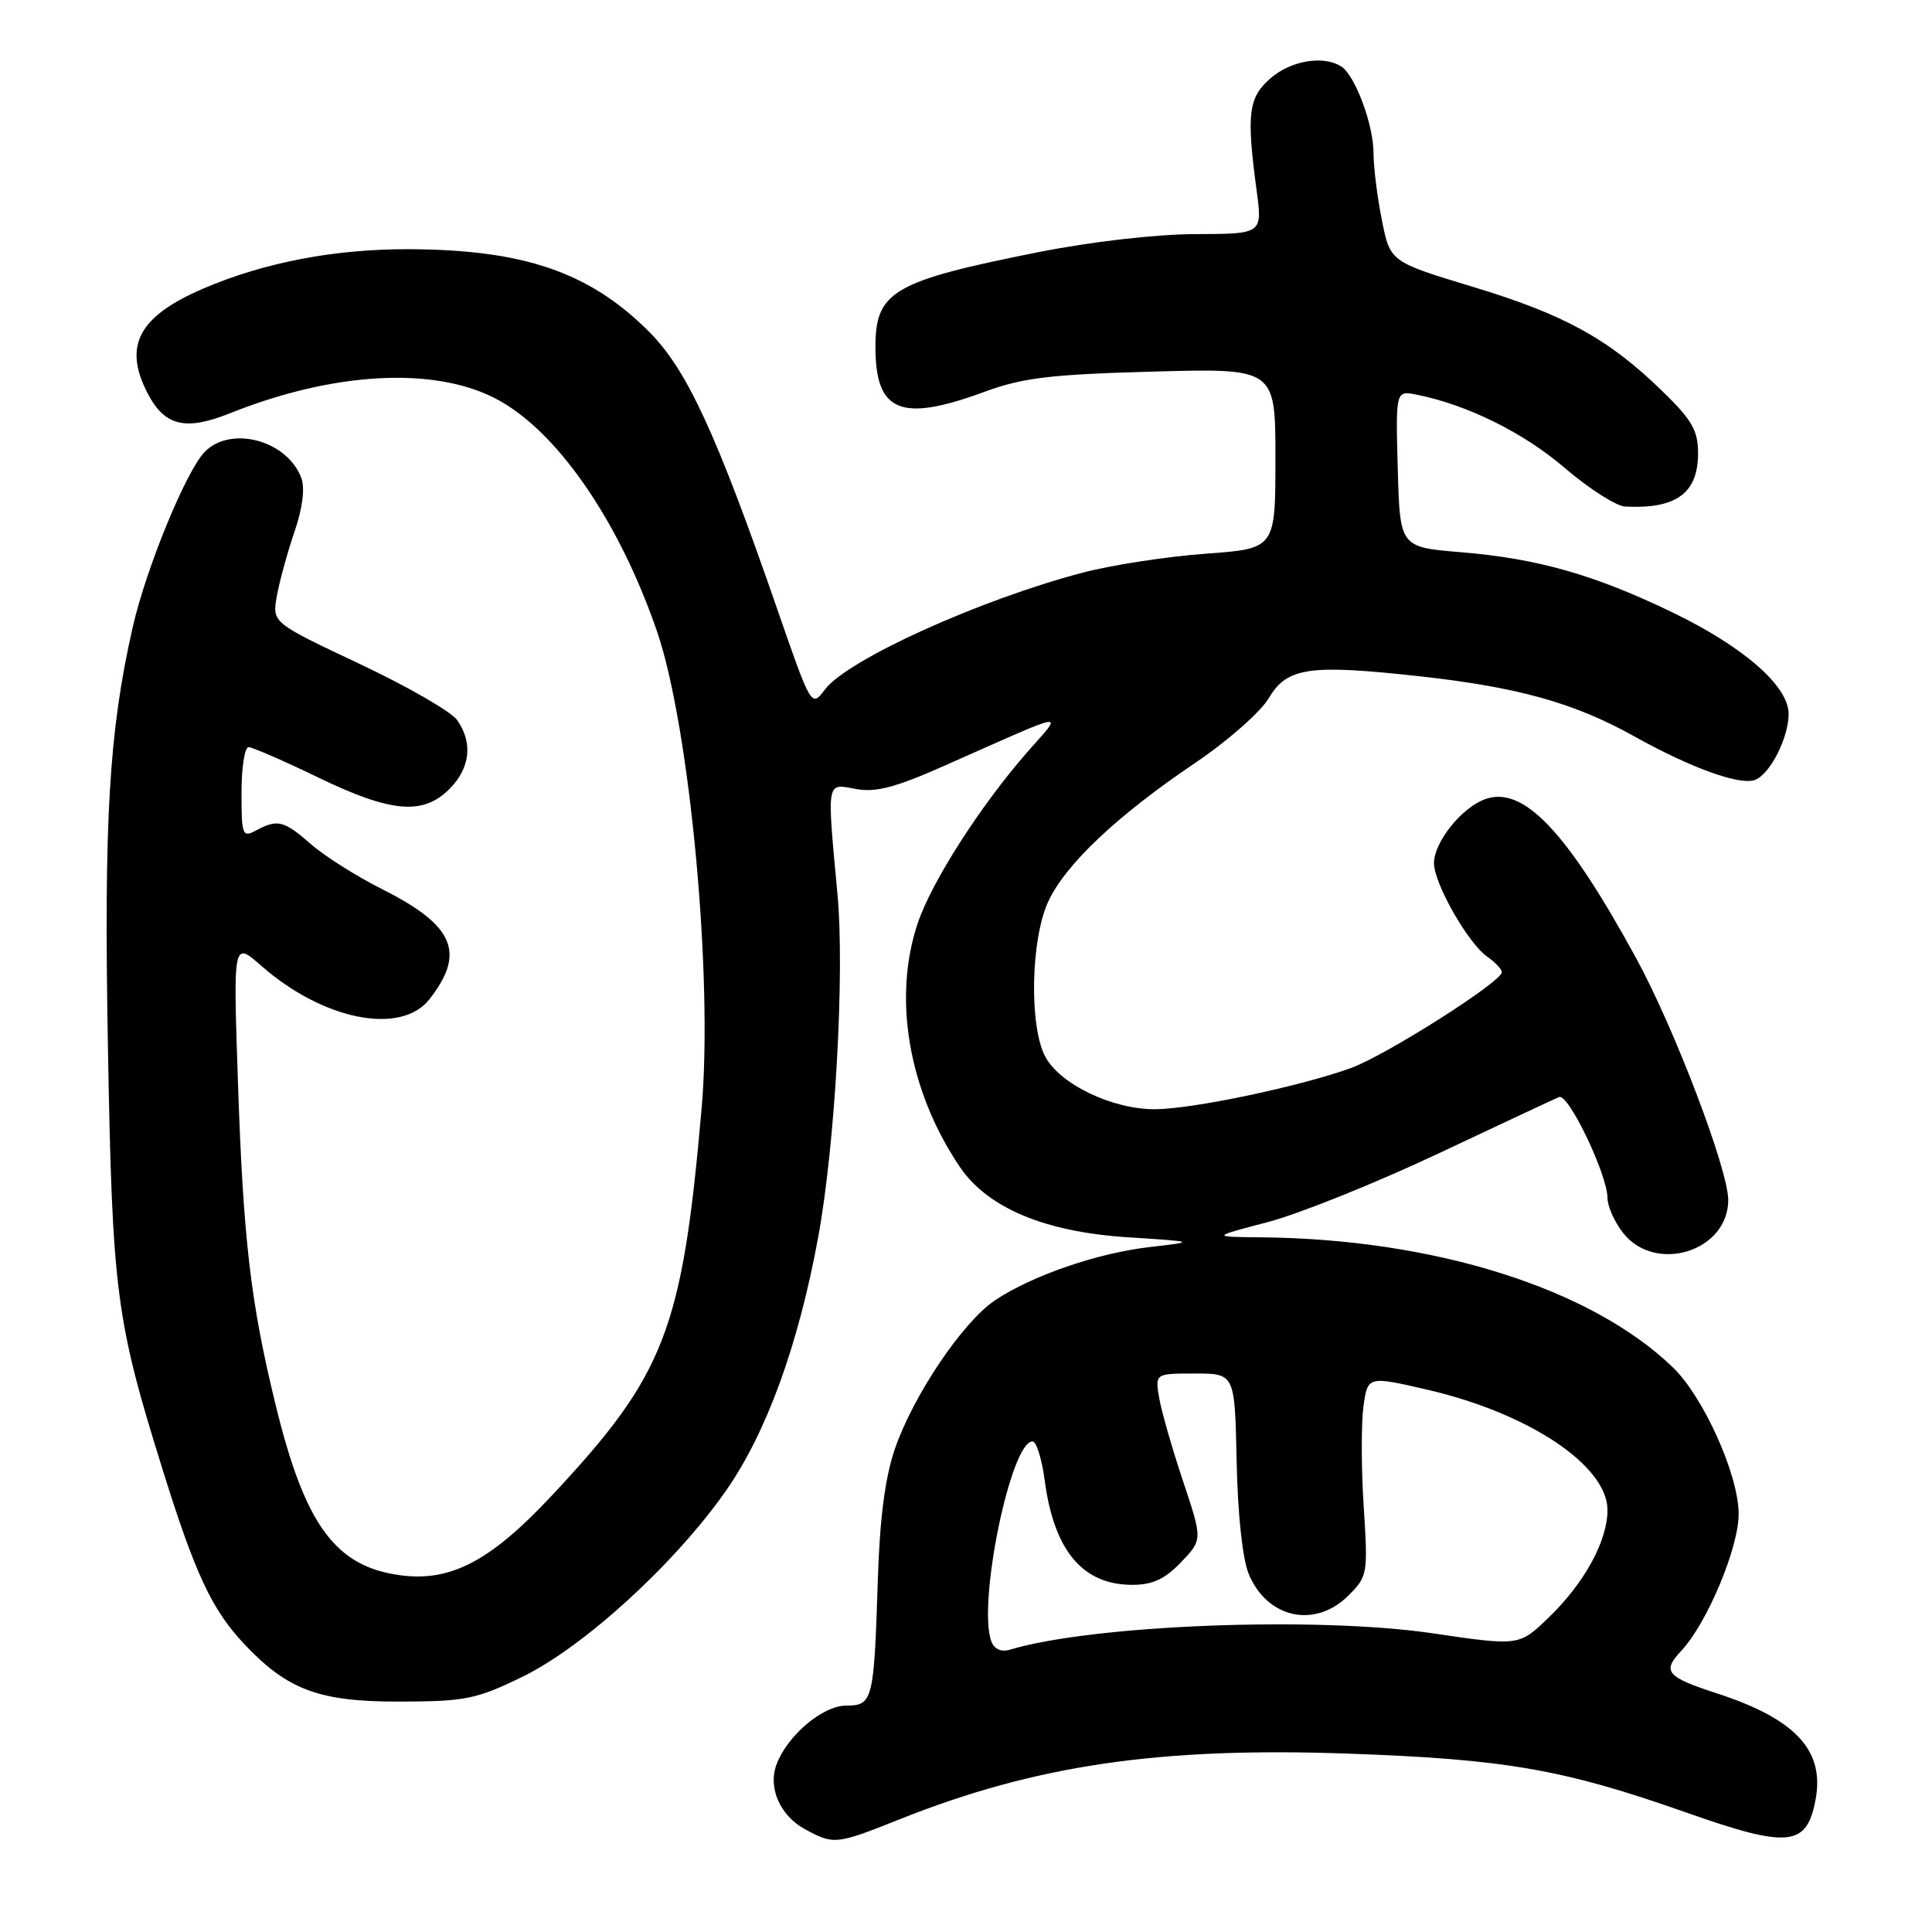 <?xml version="1.0" encoding="UTF-8" standalone="no"?>
<!DOCTYPE svg PUBLIC "-//W3C//DTD SVG 1.1//EN" "http://www.w3.org/Graphics/SVG/1.1/DTD/svg11.dtd" >
<svg xmlns="http://www.w3.org/2000/svg" xmlns:xlink="http://www.w3.org/1999/xlink" version="1.1" viewBox="0 0 256 256">
 <g >
 <path fill="currentColor"
d=" M 119.17 241.08 C 137.16 233.90 153.58 231.48 178.50 232.36 C 199.43 233.09 207.13 234.43 223.30 240.12 C 236.99 244.95 239.40 244.72 240.57 238.47 C 241.80 231.94 237.92 227.77 227.50 224.38 C 220.82 222.21 220.20 221.48 222.76 218.76 C 226.22 215.08 230.46 204.92 230.38 200.48 C 230.30 195.26 225.69 185.06 221.66 181.18 C 210.78 170.69 190.03 164.15 167.00 163.95 C 160.50 163.89 160.50 163.89 168.00 161.93 C 172.12 160.85 182.24 156.78 190.50 152.89 C 198.75 149.00 205.99 145.61 206.59 145.36 C 207.82 144.85 213.00 155.66 213.00 158.74 C 213.00 159.83 213.93 161.92 215.07 163.37 C 219.36 168.82 229.00 165.80 229.00 159.01 C 229.00 154.99 221.89 136.31 216.83 127.02 C 207.57 110.05 201.78 103.99 196.69 105.93 C 193.58 107.11 190.00 111.65 190.01 114.38 C 190.03 117.09 194.51 124.97 197.05 126.75 C 198.12 127.50 199.00 128.43 199.00 128.82 C 199.00 130.09 183.55 139.89 178.96 141.54 C 172.14 143.99 158.03 146.95 153.07 146.98 C 147.38 147.01 140.38 143.64 138.47 139.95 C 136.36 135.87 136.59 124.50 138.88 119.50 C 141.13 114.58 148.01 108.07 158.34 101.11 C 162.65 98.20 167.05 94.33 168.12 92.51 C 170.55 88.41 173.48 87.99 188.28 89.63 C 201.17 91.06 208.66 93.16 216.55 97.57 C 224.06 101.76 230.56 104.11 232.55 103.34 C 234.55 102.58 237.00 97.75 237.00 94.60 C 237.00 90.91 231.09 85.74 221.66 81.17 C 211.33 76.17 203.76 74.01 193.57 73.17 C 185.50 72.50 185.50 72.50 185.21 62.12 C 184.93 51.74 184.93 51.74 187.74 52.30 C 194.41 53.63 201.91 57.34 207.33 62.00 C 210.54 64.75 214.14 67.05 215.33 67.12 C 222.11 67.47 225.00 65.36 225.00 60.06 C 225.00 57.04 224.20 55.64 220.25 51.81 C 213.15 44.90 207.29 41.68 195.17 38.01 C 184.21 34.69 184.21 34.69 183.11 29.18 C 182.50 26.15 182.00 22.15 182.00 20.30 C 182.00 16.52 179.56 9.97 177.71 8.80 C 175.37 7.31 171.08 8.02 168.39 10.34 C 165.41 12.91 165.14 15.04 166.51 25.25 C 167.28 31.00 167.28 31.00 158.39 31.02 C 153.13 31.04 144.60 32.02 137.50 33.43 C 118.35 37.25 116.00 38.61 116.00 45.96 C 116.00 54.64 119.35 56.01 130.50 51.90 C 135.50 50.06 139.20 49.61 152.75 49.24 C 169.00 48.79 169.00 48.79 169.00 60.75 C 169.00 72.70 169.00 72.70 159.75 73.37 C 154.66 73.74 147.35 74.86 143.50 75.87 C 129.87 79.44 112.30 87.40 109.31 91.36 C 107.51 93.75 107.51 93.75 102.96 80.63 C 94.93 57.45 91.01 48.97 86.02 43.97 C 78.13 36.06 69.39 33.06 54.06 33.02 C 44.29 33.00 35.06 34.77 27.00 38.21 C 18.38 41.90 16.29 45.79 19.55 52.10 C 21.81 56.46 24.56 57.13 30.50 54.75 C 44.16 49.29 57.38 48.55 65.61 52.78 C 73.68 56.93 81.96 68.86 87.05 83.64 C 91.39 96.27 94.50 129.40 92.97 146.84 C 90.40 176.26 88.14 182.12 73.11 198.18 C 65.02 206.84 59.71 209.63 53.05 208.73 C 44.44 207.58 40.41 202.09 36.53 186.19 C 33.20 172.58 32.22 164.19 31.52 143.10 C 30.90 124.71 30.90 124.71 34.64 127.99 C 42.82 135.17 53.11 137.22 56.89 132.42 C 61.73 126.26 60.20 122.64 50.73 117.87 C 47.30 116.15 43.02 113.45 41.22 111.87 C 37.60 108.71 36.79 108.51 33.93 110.04 C 32.12 111.01 32.00 110.69 32.00 105.04 C 32.00 101.72 32.42 99.00 32.93 99.00 C 33.43 99.00 37.57 100.80 42.12 103.00 C 51.82 107.69 56.03 108.06 59.55 104.55 C 62.31 101.78 62.69 98.43 60.58 95.42 C 59.80 94.30 53.96 90.94 47.61 87.95 C 36.06 82.50 36.06 82.50 36.68 79.00 C 37.02 77.08 38.07 73.25 39.01 70.49 C 40.09 67.35 40.43 64.69 39.93 63.35 C 38.10 58.38 30.66 56.34 27.16 59.84 C 24.70 62.30 19.35 75.31 17.57 83.17 C 14.44 97.02 13.76 108.53 14.30 138.70 C 14.88 171.30 15.34 174.84 21.57 194.80 C 25.86 208.55 28.08 213.30 32.36 217.84 C 38.11 223.95 42.32 225.50 53.00 225.47 C 61.64 225.45 63.10 225.16 69.15 222.22 C 77.30 218.27 89.35 207.28 96.13 197.62 C 101.53 189.94 105.78 178.27 108.41 163.96 C 110.66 151.73 111.94 128.98 110.97 118.50 C 109.56 103.23 109.46 103.81 113.38 104.54 C 116.02 105.04 118.61 104.36 125.13 101.47 C 142.06 93.96 140.96 94.14 136.12 99.66 C 129.93 106.73 123.47 116.81 121.62 122.28 C 118.26 132.20 120.38 144.53 127.16 154.59 C 130.84 160.04 138.41 163.23 149.36 163.94 C 158.50 164.53 158.50 164.53 152.36 165.24 C 145.40 166.04 136.78 169.01 131.84 172.30 C 127.58 175.15 121.01 184.90 118.57 192.00 C 117.27 195.81 116.57 201.19 116.31 209.50 C 115.81 225.34 115.64 226.00 112.12 226.00 C 109.03 226.00 104.37 229.92 102.91 233.75 C 101.72 236.87 103.35 240.59 106.70 242.40 C 110.48 244.45 110.80 244.42 119.17 241.08 Z  M 131.37 217.52 C 129.48 212.60 133.92 191.00 136.81 191.00 C 137.33 191.00 138.05 193.32 138.43 196.16 C 139.66 205.48 143.46 210.00 150.04 210.00 C 152.72 210.00 154.35 209.24 156.49 207.01 C 159.35 204.02 159.35 204.02 156.76 196.26 C 155.33 191.99 153.91 187.04 153.60 185.25 C 153.05 182.00 153.05 182.00 158.33 182.00 C 163.62 182.00 163.62 182.00 163.86 193.66 C 164.01 200.69 164.64 206.60 165.47 208.58 C 167.93 214.46 174.27 215.82 178.69 211.40 C 181.21 208.88 181.27 208.54 180.70 199.65 C 180.37 194.62 180.36 188.66 180.66 186.40 C 181.22 182.31 181.22 182.31 189.28 184.18 C 202.66 187.30 213.00 194.23 213.00 200.09 C 213.00 204.17 209.96 209.74 205.23 214.31 C 201.30 218.11 201.30 218.11 189.90 216.43 C 174.45 214.14 144.68 215.30 133.75 218.61 C 132.68 218.93 131.74 218.50 131.37 217.52 Z "/>
</g>
</svg>